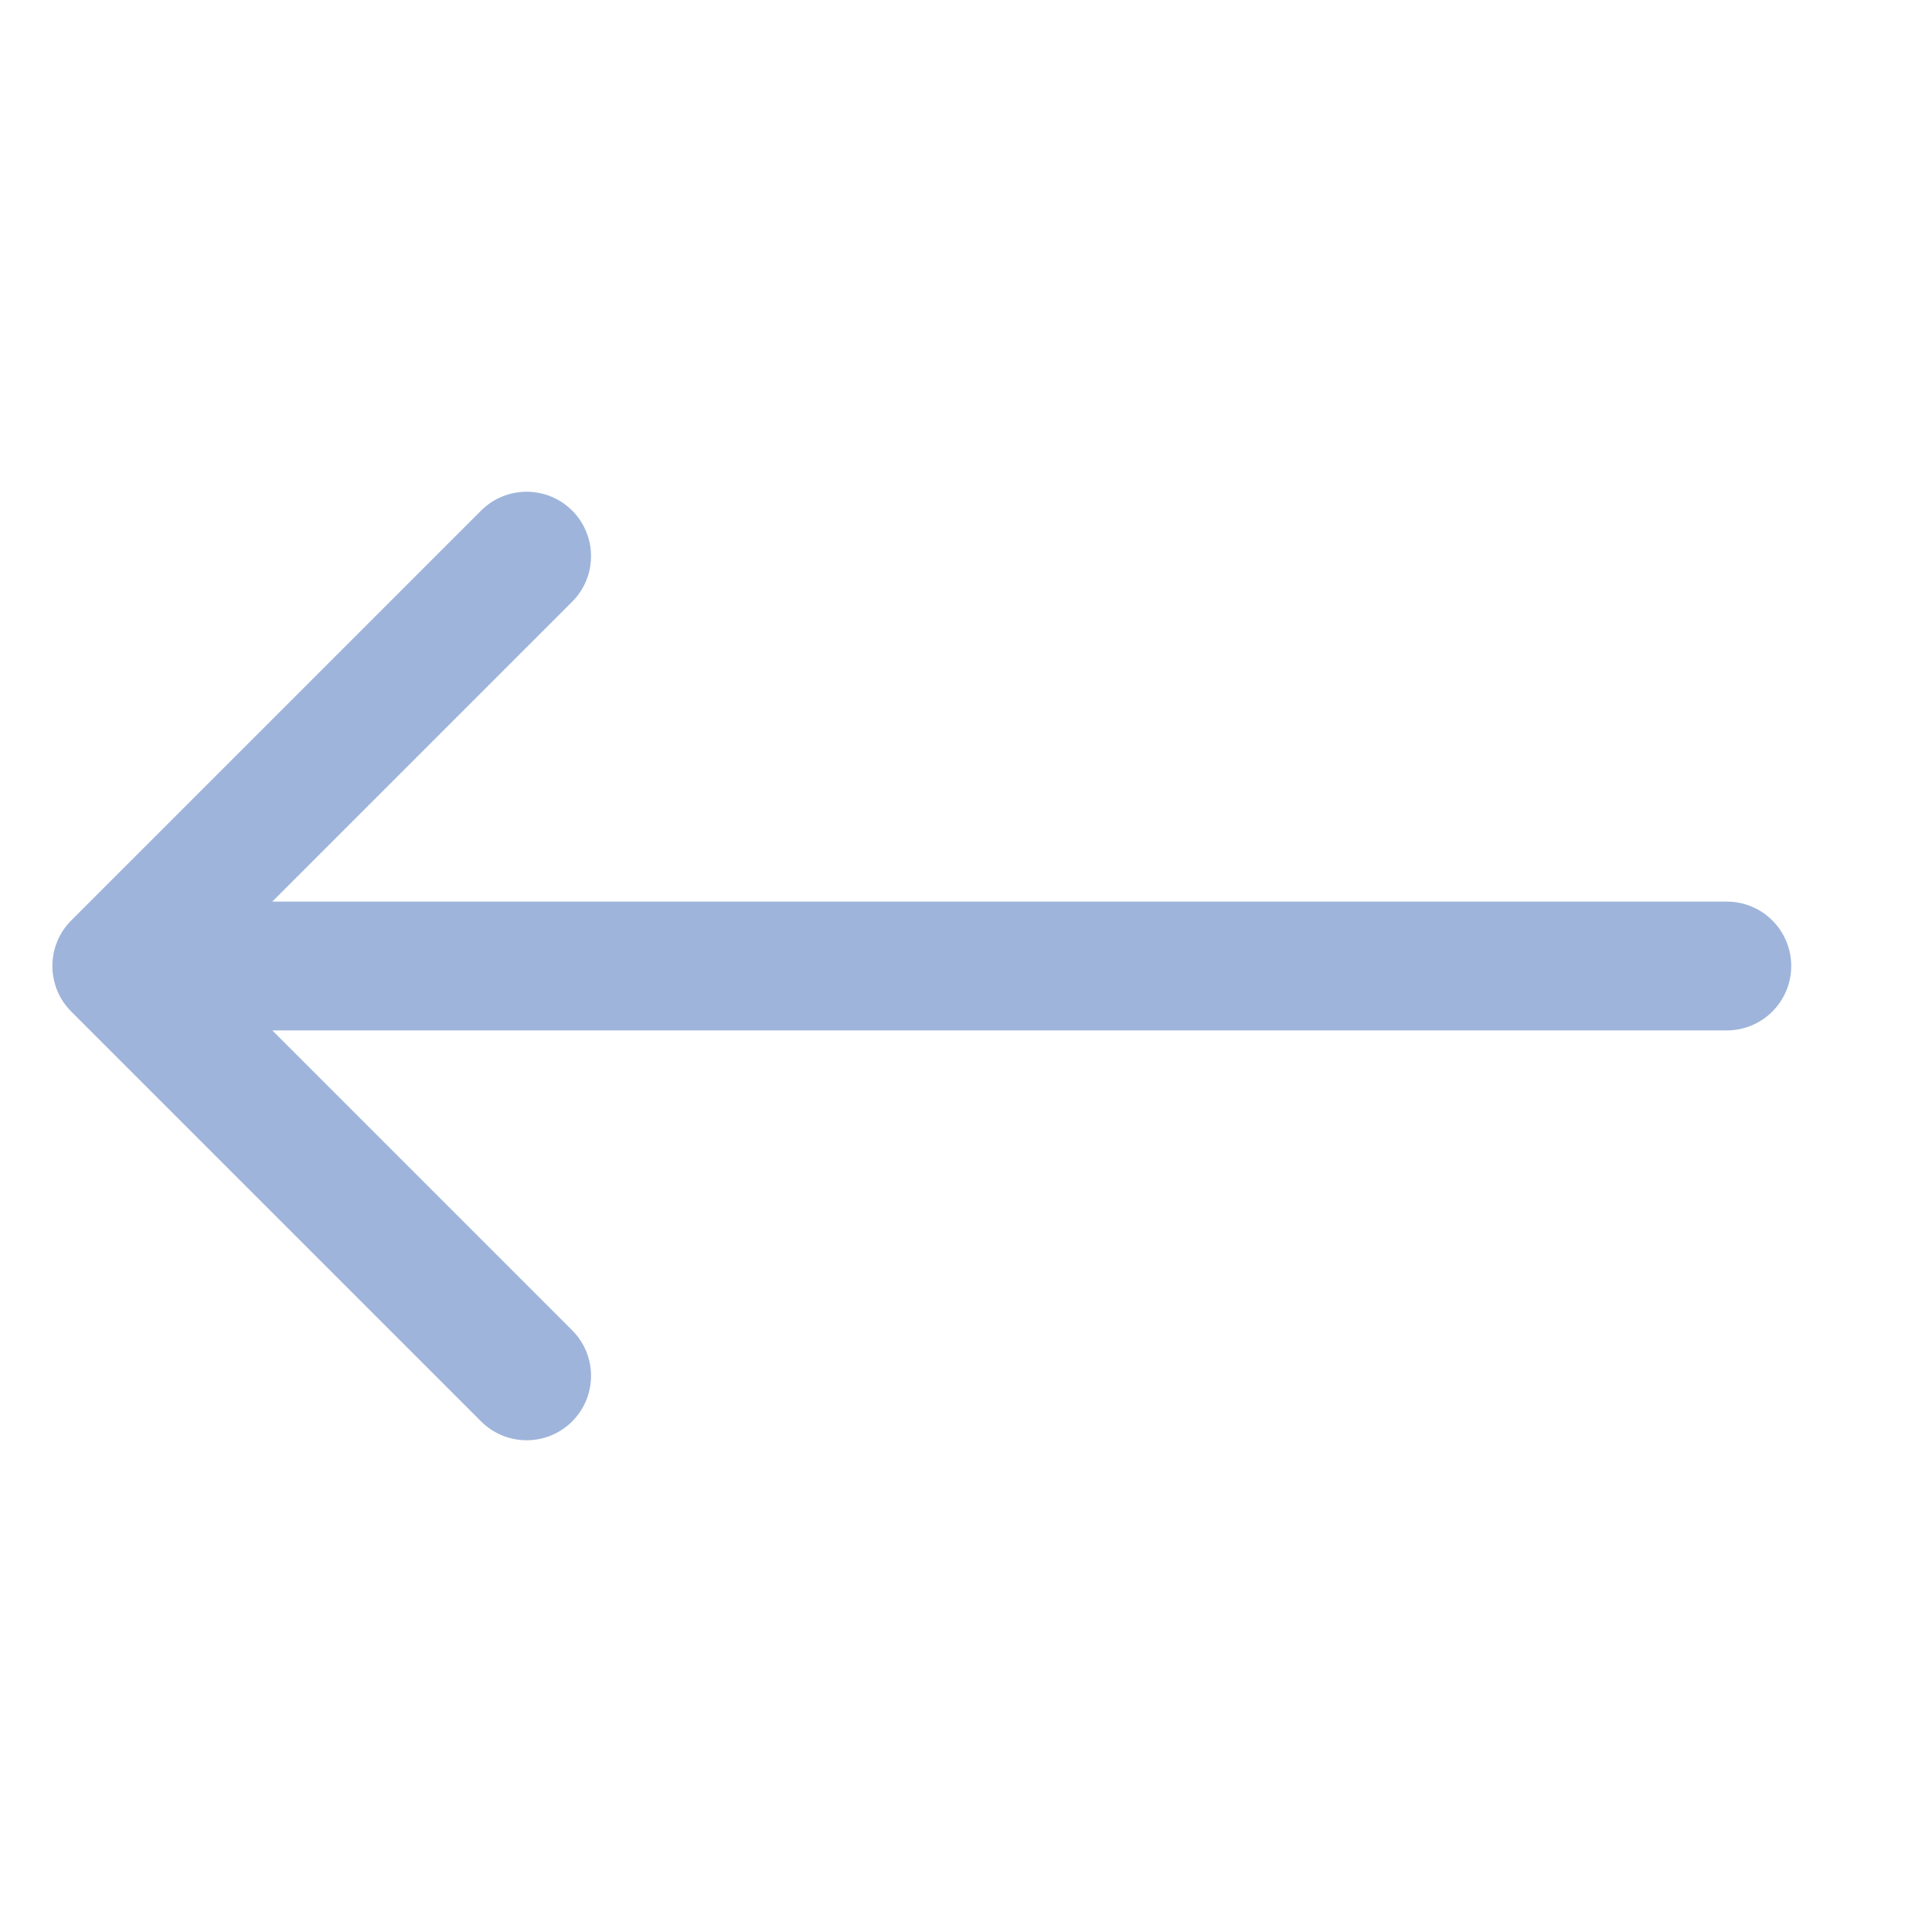 <svg width="30" height="30" viewBox="0 0 30 30" fill="none" xmlns="http://www.w3.org/2000/svg">
<path d="M26.814 14C27.366 14 27.814 14.448 27.814 15C27.814 15.552 27.366 16 26.814 16V14ZM1.106 15.707C0.716 15.317 0.716 14.683 1.106 14.293L7.47 7.929C7.861 7.538 8.494 7.538 8.885 7.929C9.275 8.319 9.275 8.953 8.885 9.343L3.228 15L8.885 20.657C9.275 21.047 9.275 21.68 8.885 22.071C8.494 22.462 7.861 22.462 7.47 22.071L1.106 15.707ZM26.814 16L1.813 16V14L26.814 14V16Z" fill="#9EB4DB"/>
</svg>

